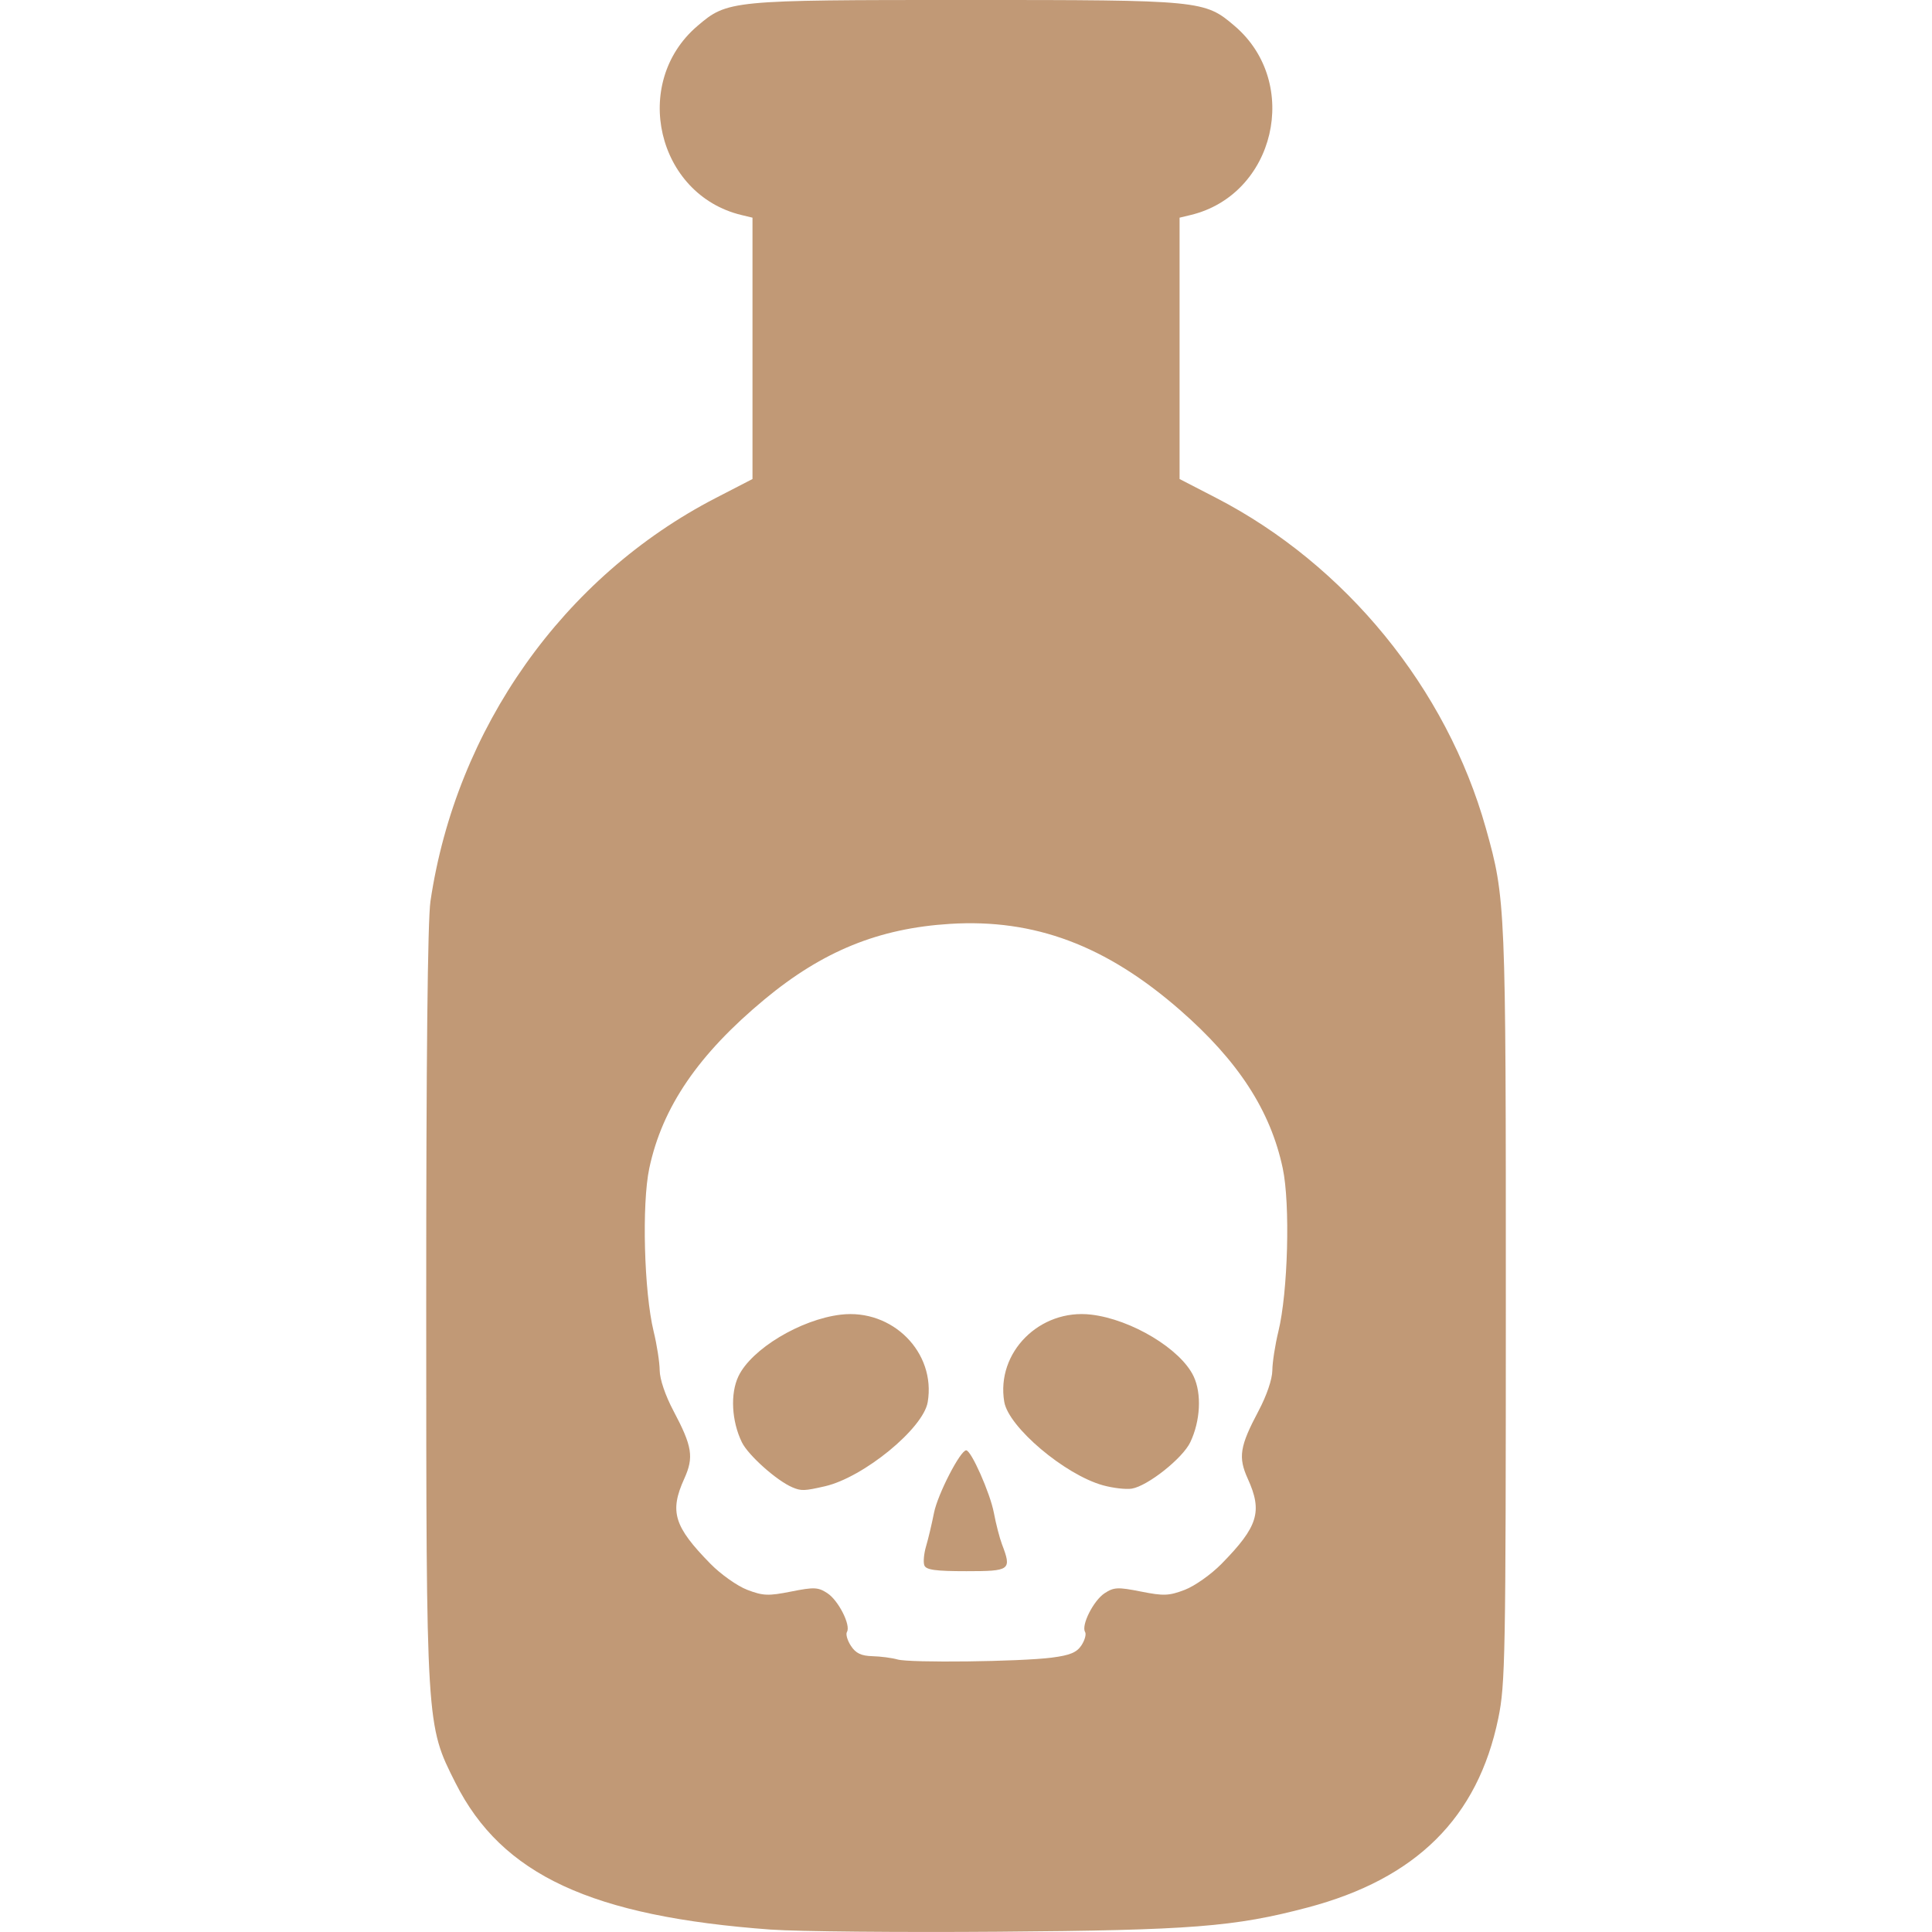 <svg width="100" height="100" version="1.1" viewBox="0 0 100 100" xmlns="http://www.w3.org/2000/svg">
 <path fill="#c19976" d="m39.921 99.877c-9.309-0.679-13.949-2.834-16.344-7.592-1.524-3.026-1.513-2.839-1.516-24.684-0.002-12.739 0.074-19.975 0.22-20.957 1.331-8.959 6.875-16.793 14.772-20.871l1.896-0.979v-13.527l-0.573-0.138c-4.374-1.051-5.725-6.835-2.284-9.779 1.562-1.337 1.705-1.351 13.91-1.351s12.347 0.014 13.91 1.351c3.44 2.945 2.089 8.728-2.284 9.779l-0.573 0.138v13.527l1.896 0.979c6.702 3.462 11.927 9.862 13.958 17.099 1.024 3.649 1.035 3.919 1.033 24.689-0.002 18.19-0.028 19.623-0.39 21.376-1.063 5.15-4.248 8.309-9.877 9.797-3.78 0.999-6.021 1.175-16.003 1.251-5.104 0.039-10.39-0.01-11.747-0.109zm14.526-14.08c0.936-0.12 1.287-0.266 1.53-0.637 0.173-0.265 0.257-0.575 0.187-0.69-0.212-0.343 0.436-1.629 1.012-2.006 0.478-0.313 0.685-0.323 1.877-0.086 1.179 0.234 1.451 0.224 2.271-0.089 0.512-0.195 1.367-0.8 1.9-1.343 1.895-1.93 2.134-2.704 1.361-4.407-0.506-1.116-0.418-1.674 0.561-3.518 0.418-0.789 0.706-1.634 0.71-2.089 0.004-0.421 0.145-1.328 0.313-2.016 0.497-2.038 0.619-6.593 0.226-8.445-0.634-2.988-2.302-5.557-5.317-8.191-3.828-3.345-7.531-4.732-11.903-4.461-3.692 0.229-6.59 1.409-9.6 3.906-3.43 2.847-5.296 5.581-5.968 8.746-0.393 1.853-0.271 6.407 0.226 8.445 0.168 0.688 0.309 1.595 0.313 2.016 0.004 0.455 0.292 1.3 0.71 2.089 0.978 1.844 1.067 2.402 0.561 3.518-0.772 1.703-0.533 2.477 1.361 4.407 0.533 0.543 1.388 1.147 1.9 1.343 0.819 0.313 1.091 0.324 2.271 0.089 1.192-0.237 1.399-0.227 1.877 0.086 0.576 0.377 1.224 1.663 1.012 2.006-0.071 0.115 0.022 0.439 0.207 0.721 0.251 0.383 0.531 0.517 1.113 0.533 0.427 0.011 1.012 0.088 1.298 0.17 0.645 0.184 6.339 0.115 7.991-0.096zm-6.603-4.774c-0.063-0.165-0.023-0.611 0.09-0.991 0.113-0.379 0.297-1.157 0.41-1.728 0.188-0.955 1.362-3.236 1.666-3.236 0.259 0 1.239 2.213 1.432 3.232 0.108 0.573 0.297 1.307 0.42 1.63 0.51 1.339 0.436 1.394-1.839 1.394-1.605 0-2.088-0.067-2.178-0.301zm-6.833-4.041c-0.807-0.341-2.287-1.662-2.612-2.331-0.532-1.095-0.607-2.513-0.179-3.413 0.67-1.411 3.216-2.945 5.299-3.192 2.673-0.317 4.934 1.958 4.499 4.528-0.231 1.365-3.32 3.894-5.316 4.354-1.07 0.246-1.227 0.251-1.691 0.055zm16.078-0.103c-1.976-0.549-4.888-3.012-5.109-4.322-0.431-2.554 1.837-4.828 4.502-4.512 2.083 0.247 4.629 1.78 5.299 3.192 0.425 0.896 0.354 2.309-0.172 3.413-0.396 0.833-2.211 2.271-3.031 2.402-0.302 0.048-0.972-0.03-1.489-0.173z"/>
</svg>
